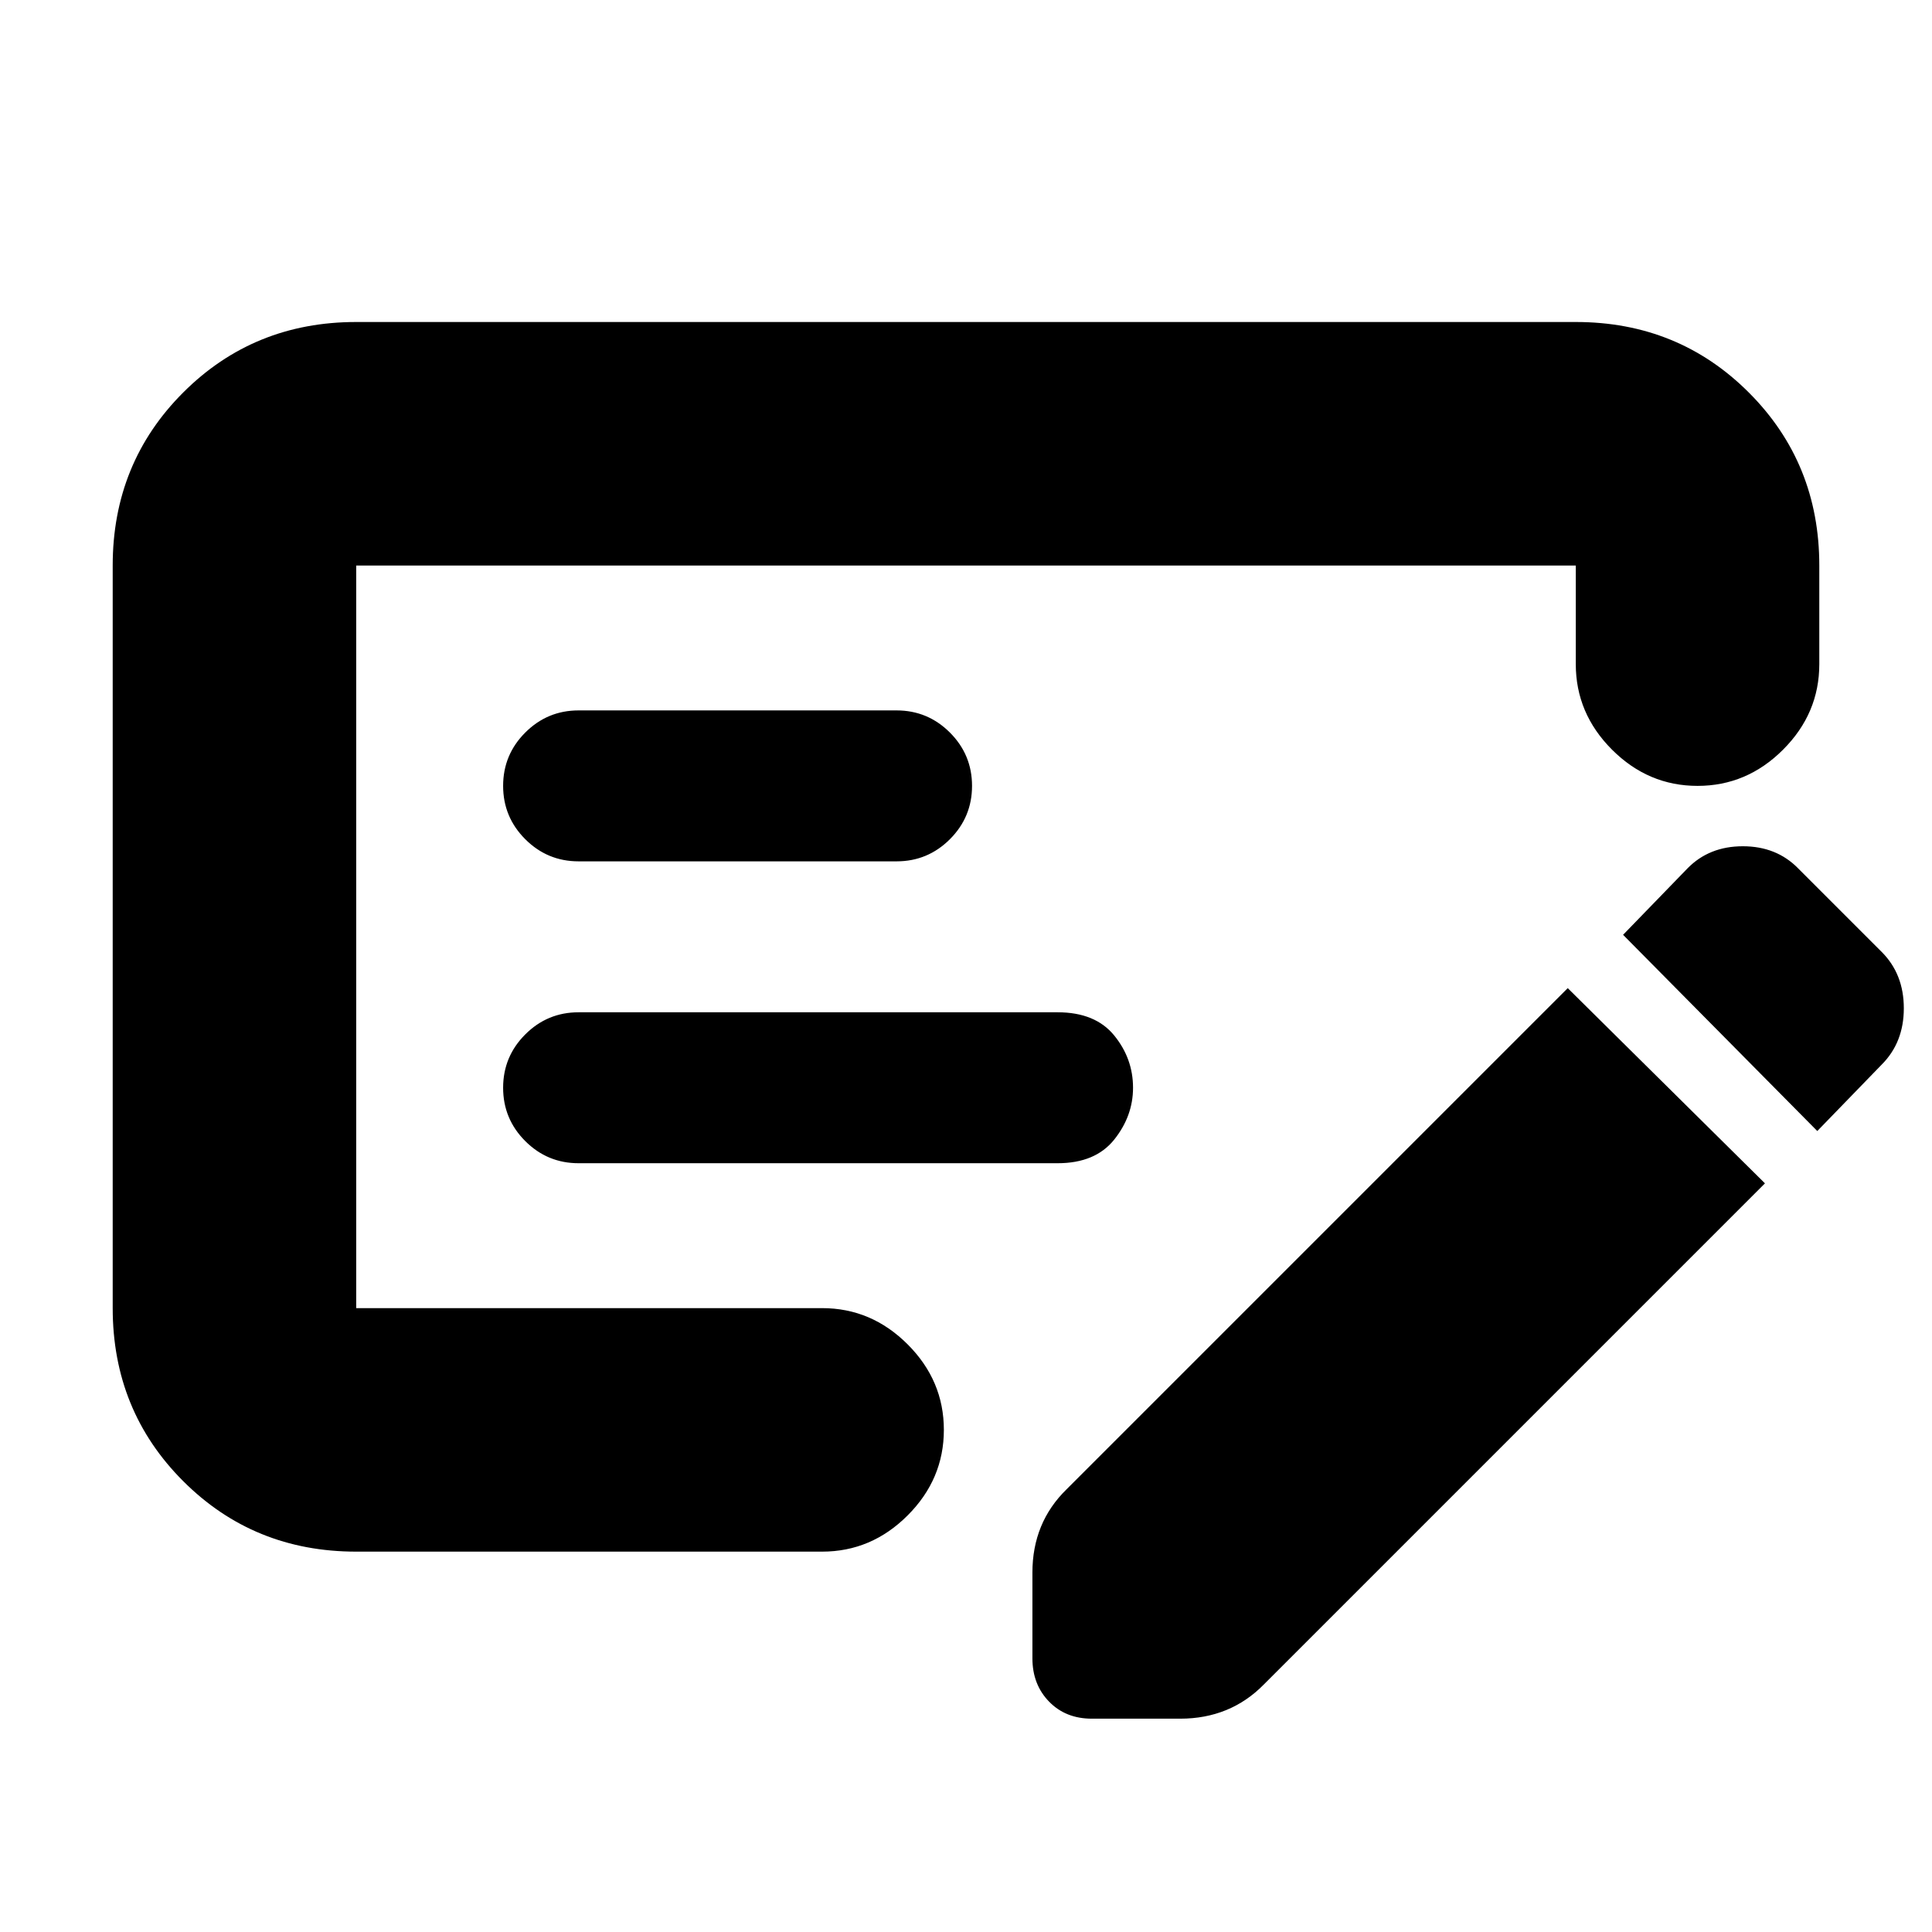 <svg xmlns="http://www.w3.org/2000/svg" height="24" viewBox="0 -960 960 960" width="24"><path d="M287.5-382h238q18.75 0 28.13-11.72Q563-405.44 563-419.5q0-14.5-9.37-26-9.38-11.5-28.13-11.5h-238q-15.5 0-26.5 11t-11 26.5q0 15.5 11 26.5t26.5 11Zm0-150h158q15.5 0 26.5-11t11-26.5q0-15.5-11-26.5t-26.5-11h-158q-15.5 0-26.5 11t-11 26.5q0 15.5 11 26.5t26.5 11ZM177-189q-50.94 0-85.97-35.03T56-310v-369q0-50.94 35.03-85.97T177-800h606q50.94 0 85.97 35.03T904-679v49q0 24.5-18 42.5t-42.5 18q-24.5 0-42.5-18T783-630v-49H177v369h231.5q24.5 0 42.5 18t18 42.5q0 24.5-18 42.5t-42.5 18H177Zm758-298q11 11 11 28t-11 28l-32 33-96.5-97.5 32-33q10.77-11 27.5-11t27.5 11L935-487Zm-58 115L628-123q-8.34 8.5-18.76 12.75Q598.81-106 586.5-106h-44q-13 0-21.25-8.5T513-136v-42.59q0-12.41 4.25-22.77Q521.5-211.71 530-220l249-249 98 97ZM177-679v369-369Z"/></svg>